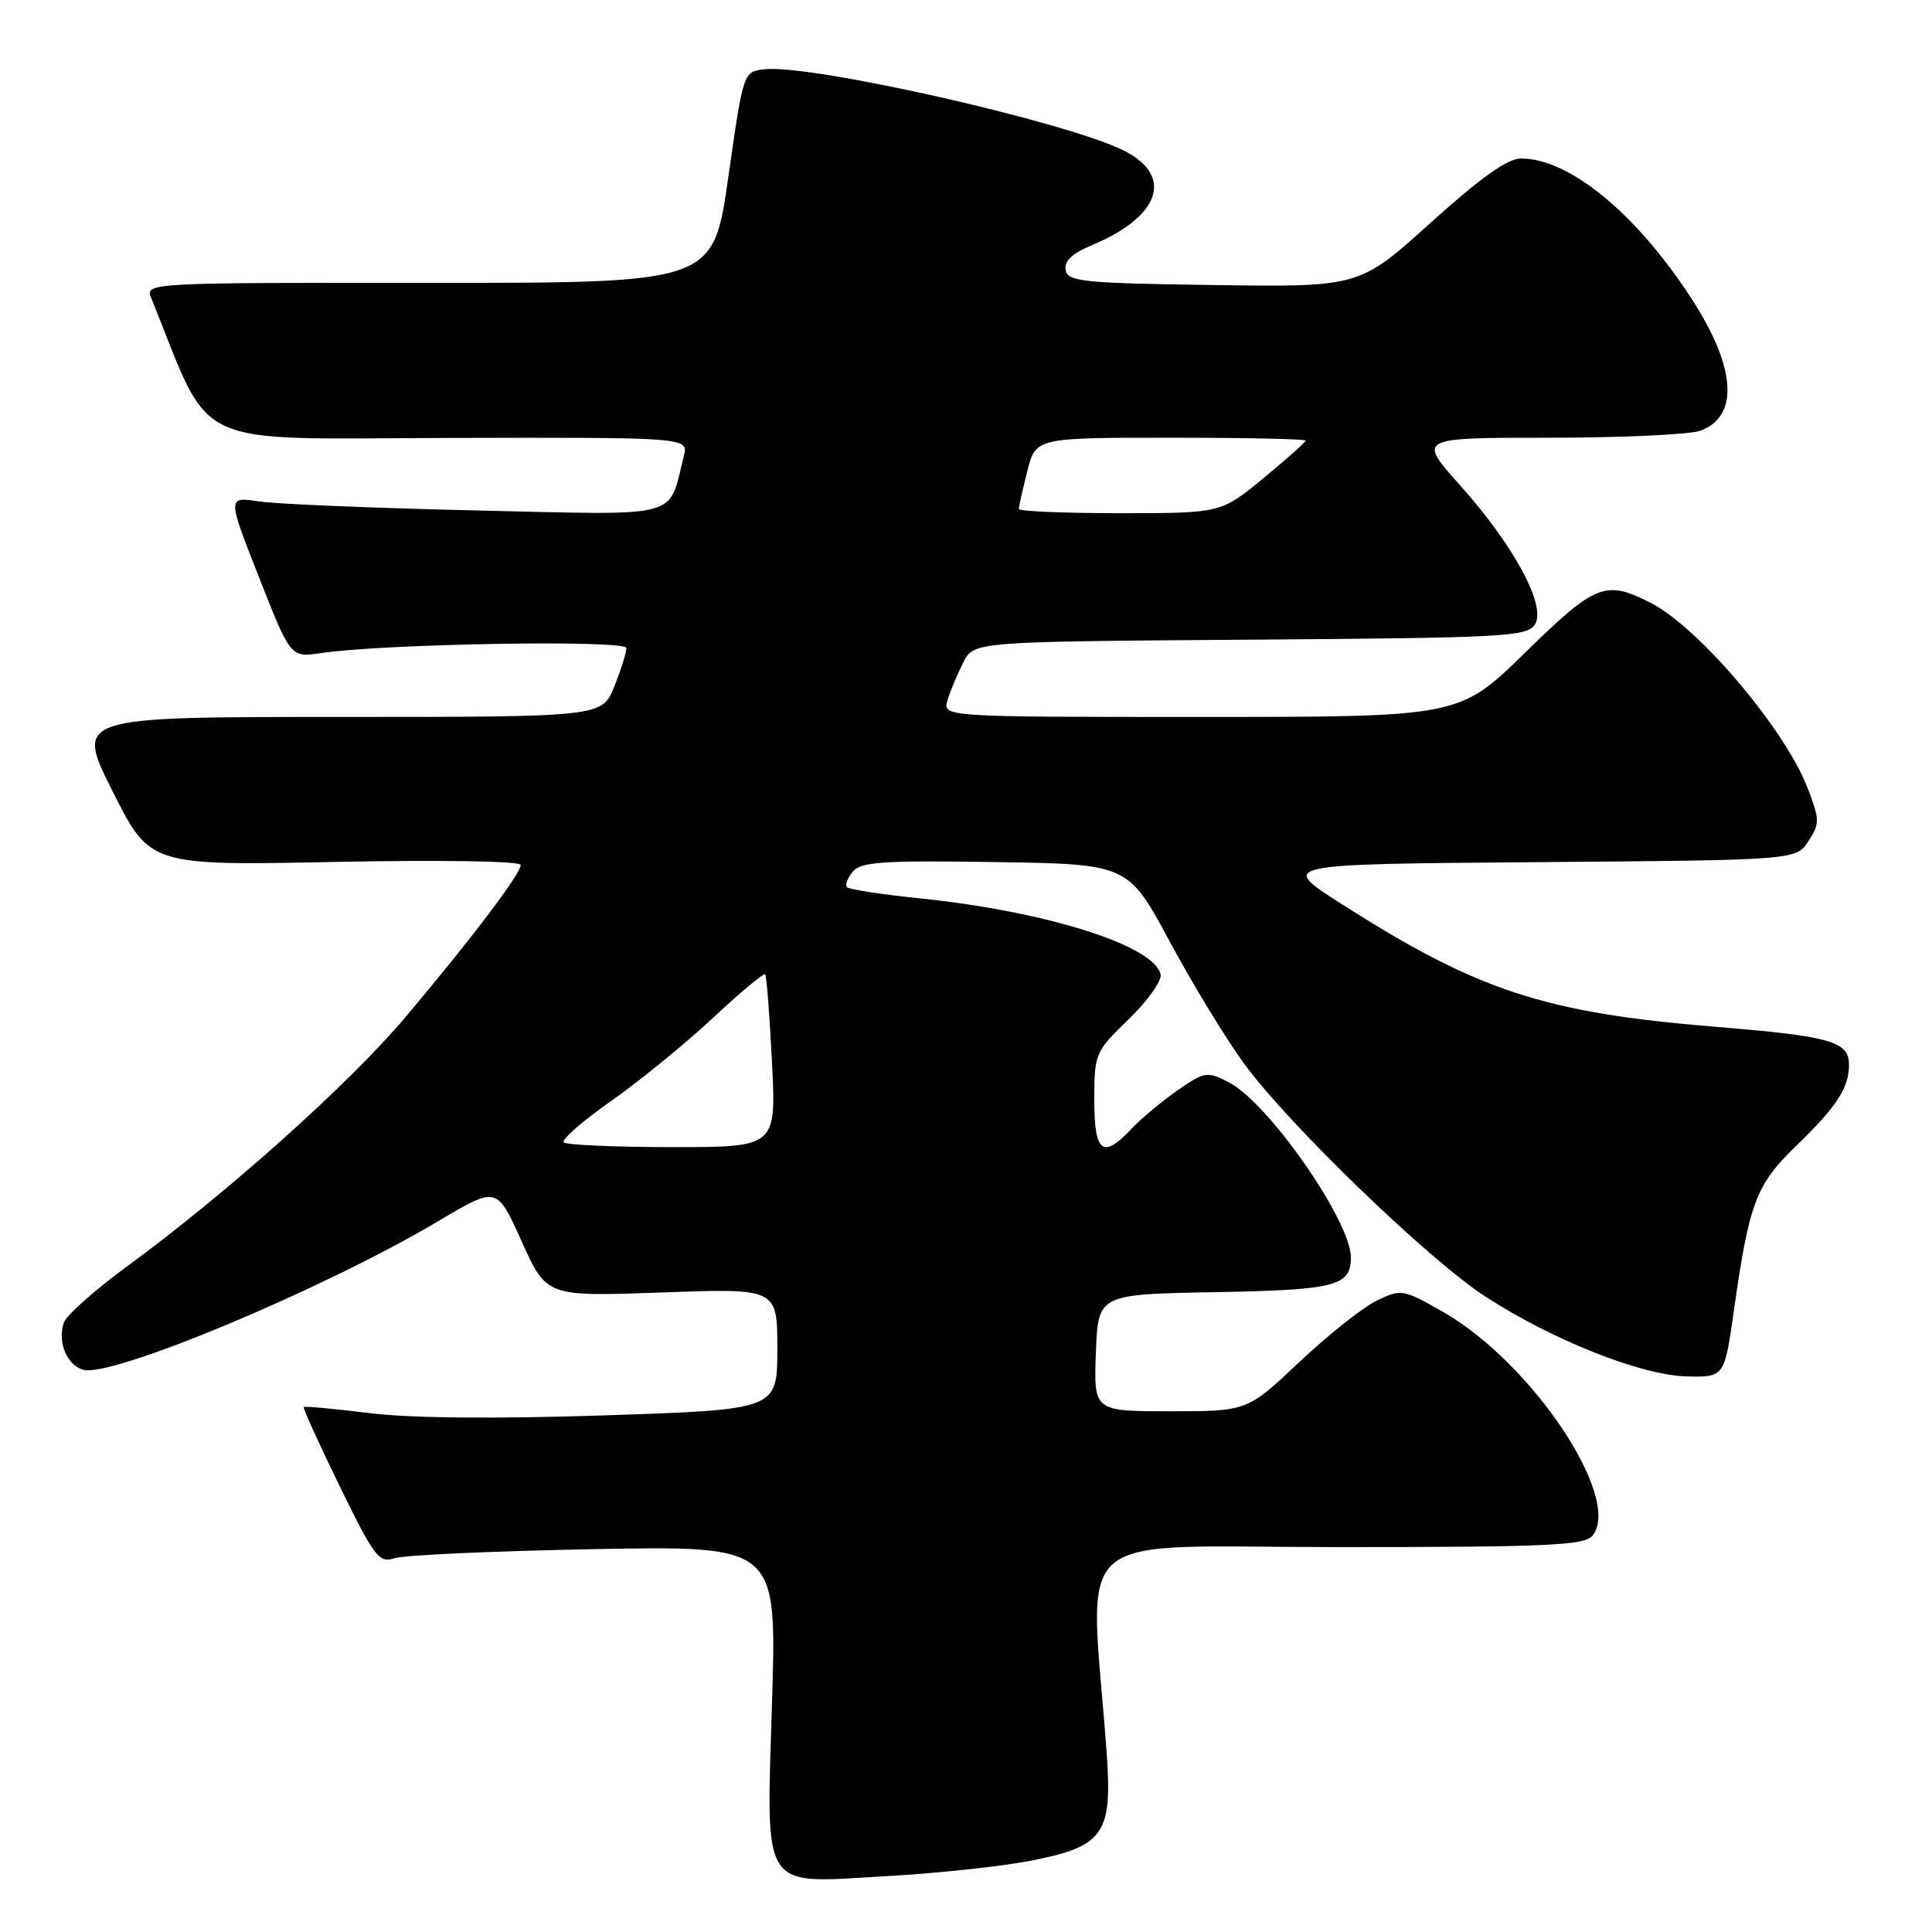 <?xml version="1.0" encoding="UTF-8" standalone="no"?>
<!DOCTYPE svg PUBLIC "-//W3C//DTD SVG 1.1//EN" "http://www.w3.org/Graphics/SVG/1.1/DTD/svg11.dtd" >
<svg xmlns="http://www.w3.org/2000/svg" xmlns:xlink="http://www.w3.org/1999/xlink" version="1.1" viewBox="0 0 256 256">
 <g >
 <path fill="currentColor"
d=" M 136.44 246.58 C 146.32 244.67 147.44 243.08 146.62 232.00 C 144.39 201.95 140.93 205.00 177.23 205.00 C 204.94 205.00 209.94 204.78 211.00 203.50 C 215.04 198.63 203.02 180.59 191.27 173.87 C 185.94 170.82 185.69 170.78 182.47 172.31 C 180.64 173.19 176.02 176.85 172.20 180.45 C 165.26 187.00 165.26 187.00 155.09 187.00 C 144.92 187.00 144.92 187.00 145.21 179.25 C 145.50 171.50 145.50 171.50 160.93 171.22 C 176.97 170.93 179.00 170.42 179.00 166.61 C 179.00 161.80 168.08 146.13 162.84 143.42 C 159.95 141.93 159.65 141.97 156.04 144.47 C 153.97 145.91 151.23 148.19 149.96 149.54 C 146.12 153.63 145.00 152.78 145.00 145.74 C 145.00 139.61 145.10 139.37 149.54 135.07 C 152.04 132.65 153.95 129.98 153.79 129.14 C 153.05 125.33 138.74 120.78 122.00 119.05 C 116.92 118.53 112.53 117.86 112.24 117.57 C 111.95 117.28 112.29 116.35 113.00 115.50 C 114.08 114.19 116.99 114.00 131.88 114.23 C 149.47 114.50 149.47 114.50 154.99 124.75 C 158.02 130.39 162.46 137.67 164.85 140.94 C 170.81 149.08 189.38 167.00 196.89 171.85 C 205.78 177.60 217.50 182.24 223.49 182.38 C 228.50 182.50 228.50 182.50 229.77 173.52 C 231.79 159.31 232.67 157.00 238.02 151.81 C 243.38 146.63 245.00 144.14 245.00 141.10 C 245.00 137.98 242.64 137.31 227.14 136.04 C 204.55 134.19 195.69 131.26 177.51 119.62 C 169.52 114.50 169.52 114.50 203.75 114.24 C 237.97 113.97 237.97 113.97 239.61 111.47 C 241.14 109.14 241.14 108.64 239.53 104.45 C 236.57 96.70 225.17 83.21 218.79 79.92 C 212.75 76.80 211.45 77.31 202.06 86.50 C 193.37 95.00 193.37 95.00 159.12 95.00 C 124.87 95.00 124.87 95.00 125.56 92.75 C 125.94 91.51 126.88 89.27 127.65 87.76 C 129.04 85.02 129.04 85.02 165.66 84.76 C 199.37 84.52 202.37 84.36 203.39 82.74 C 204.93 80.29 200.65 72.34 193.42 64.25 C 187.84 58.00 187.84 58.00 205.36 58.00 C 214.99 58.00 223.99 57.58 225.35 57.06 C 230.52 55.09 230.02 48.57 224.00 39.36 C 216.70 28.19 207.90 21.00 201.54 21.00 C 199.75 21.00 196.19 23.54 189.56 29.52 C 180.13 38.04 180.13 38.04 160.83 37.77 C 143.54 37.53 141.49 37.32 141.20 35.79 C 140.97 34.61 142.05 33.59 144.67 32.49 C 153.72 28.71 155.57 23.35 148.99 19.99 C 141.56 16.20 107.44 8.47 101.28 9.18 C 98.50 9.50 98.50 9.50 96.50 23.50 C 94.50 37.50 94.50 37.50 56.86 37.48 C 19.49 37.46 19.23 37.47 20.04 39.48 C 28.26 59.83 24.61 58.12 59.44 58.03 C 91.23 57.95 91.23 57.95 90.61 60.43 C 88.49 68.85 90.72 68.26 63.24 67.64 C 49.63 67.33 36.61 66.79 34.31 66.44 C 30.11 65.80 30.11 65.80 34.31 76.46 C 38.50 87.13 38.50 87.13 42.50 86.54 C 51.03 85.28 83.00 84.76 83.00 85.87 C 83.00 86.47 82.28 88.77 81.39 90.98 C 79.78 95.00 79.78 95.00 44.88 95.00 C 9.98 95.00 9.98 95.00 14.92 104.85 C 19.87 114.70 19.87 114.70 44.43 114.21 C 58.47 113.93 69.00 114.10 69.00 114.61 C 68.99 115.80 62.32 124.60 53.66 134.85 C 46.26 143.62 30.11 158.07 16.88 167.77 C 12.57 170.92 8.79 174.29 8.46 175.25 C 7.60 177.79 8.81 180.81 10.98 181.49 C 14.63 182.65 42.97 170.80 58.17 161.75 C 65.84 157.19 65.84 157.19 69.13 164.50 C 72.42 171.81 72.42 171.81 87.71 171.26 C 103.00 170.70 103.00 170.70 103.00 178.74 C 103.00 186.78 103.00 186.78 80.25 187.54 C 65.74 188.02 54.42 187.92 49.00 187.25 C 44.33 186.67 40.39 186.31 40.25 186.44 C 40.11 186.57 42.26 191.29 45.02 196.95 C 49.61 206.34 50.24 207.16 52.27 206.47 C 53.50 206.06 65.39 205.52 78.71 205.27 C 102.91 204.82 102.91 204.82 102.31 225.19 C 101.54 251.03 100.58 249.56 117.46 248.60 C 124.08 248.23 132.62 247.32 136.44 246.58 Z  M 74.70 151.37 C 74.35 151.02 77.19 148.54 81.00 145.87 C 84.81 143.19 90.88 138.23 94.49 134.86 C 98.10 131.48 101.21 128.90 101.39 129.11 C 101.58 129.32 101.98 134.56 102.29 140.75 C 102.86 152.00 102.86 152.00 89.10 152.00 C 81.53 152.00 75.05 151.71 74.70 151.37 Z  M 135.00 67.44 C 135.00 67.14 135.50 64.89 136.12 62.44 C 137.24 58.00 137.24 58.00 155.12 58.00 C 164.95 58.00 173.00 58.17 173.00 58.38 C 173.00 58.59 170.47 60.84 167.39 63.38 C 161.77 68.00 161.77 68.00 148.39 68.00 C 141.02 68.00 135.00 67.75 135.00 67.44 Z "/>
</g>
</svg>